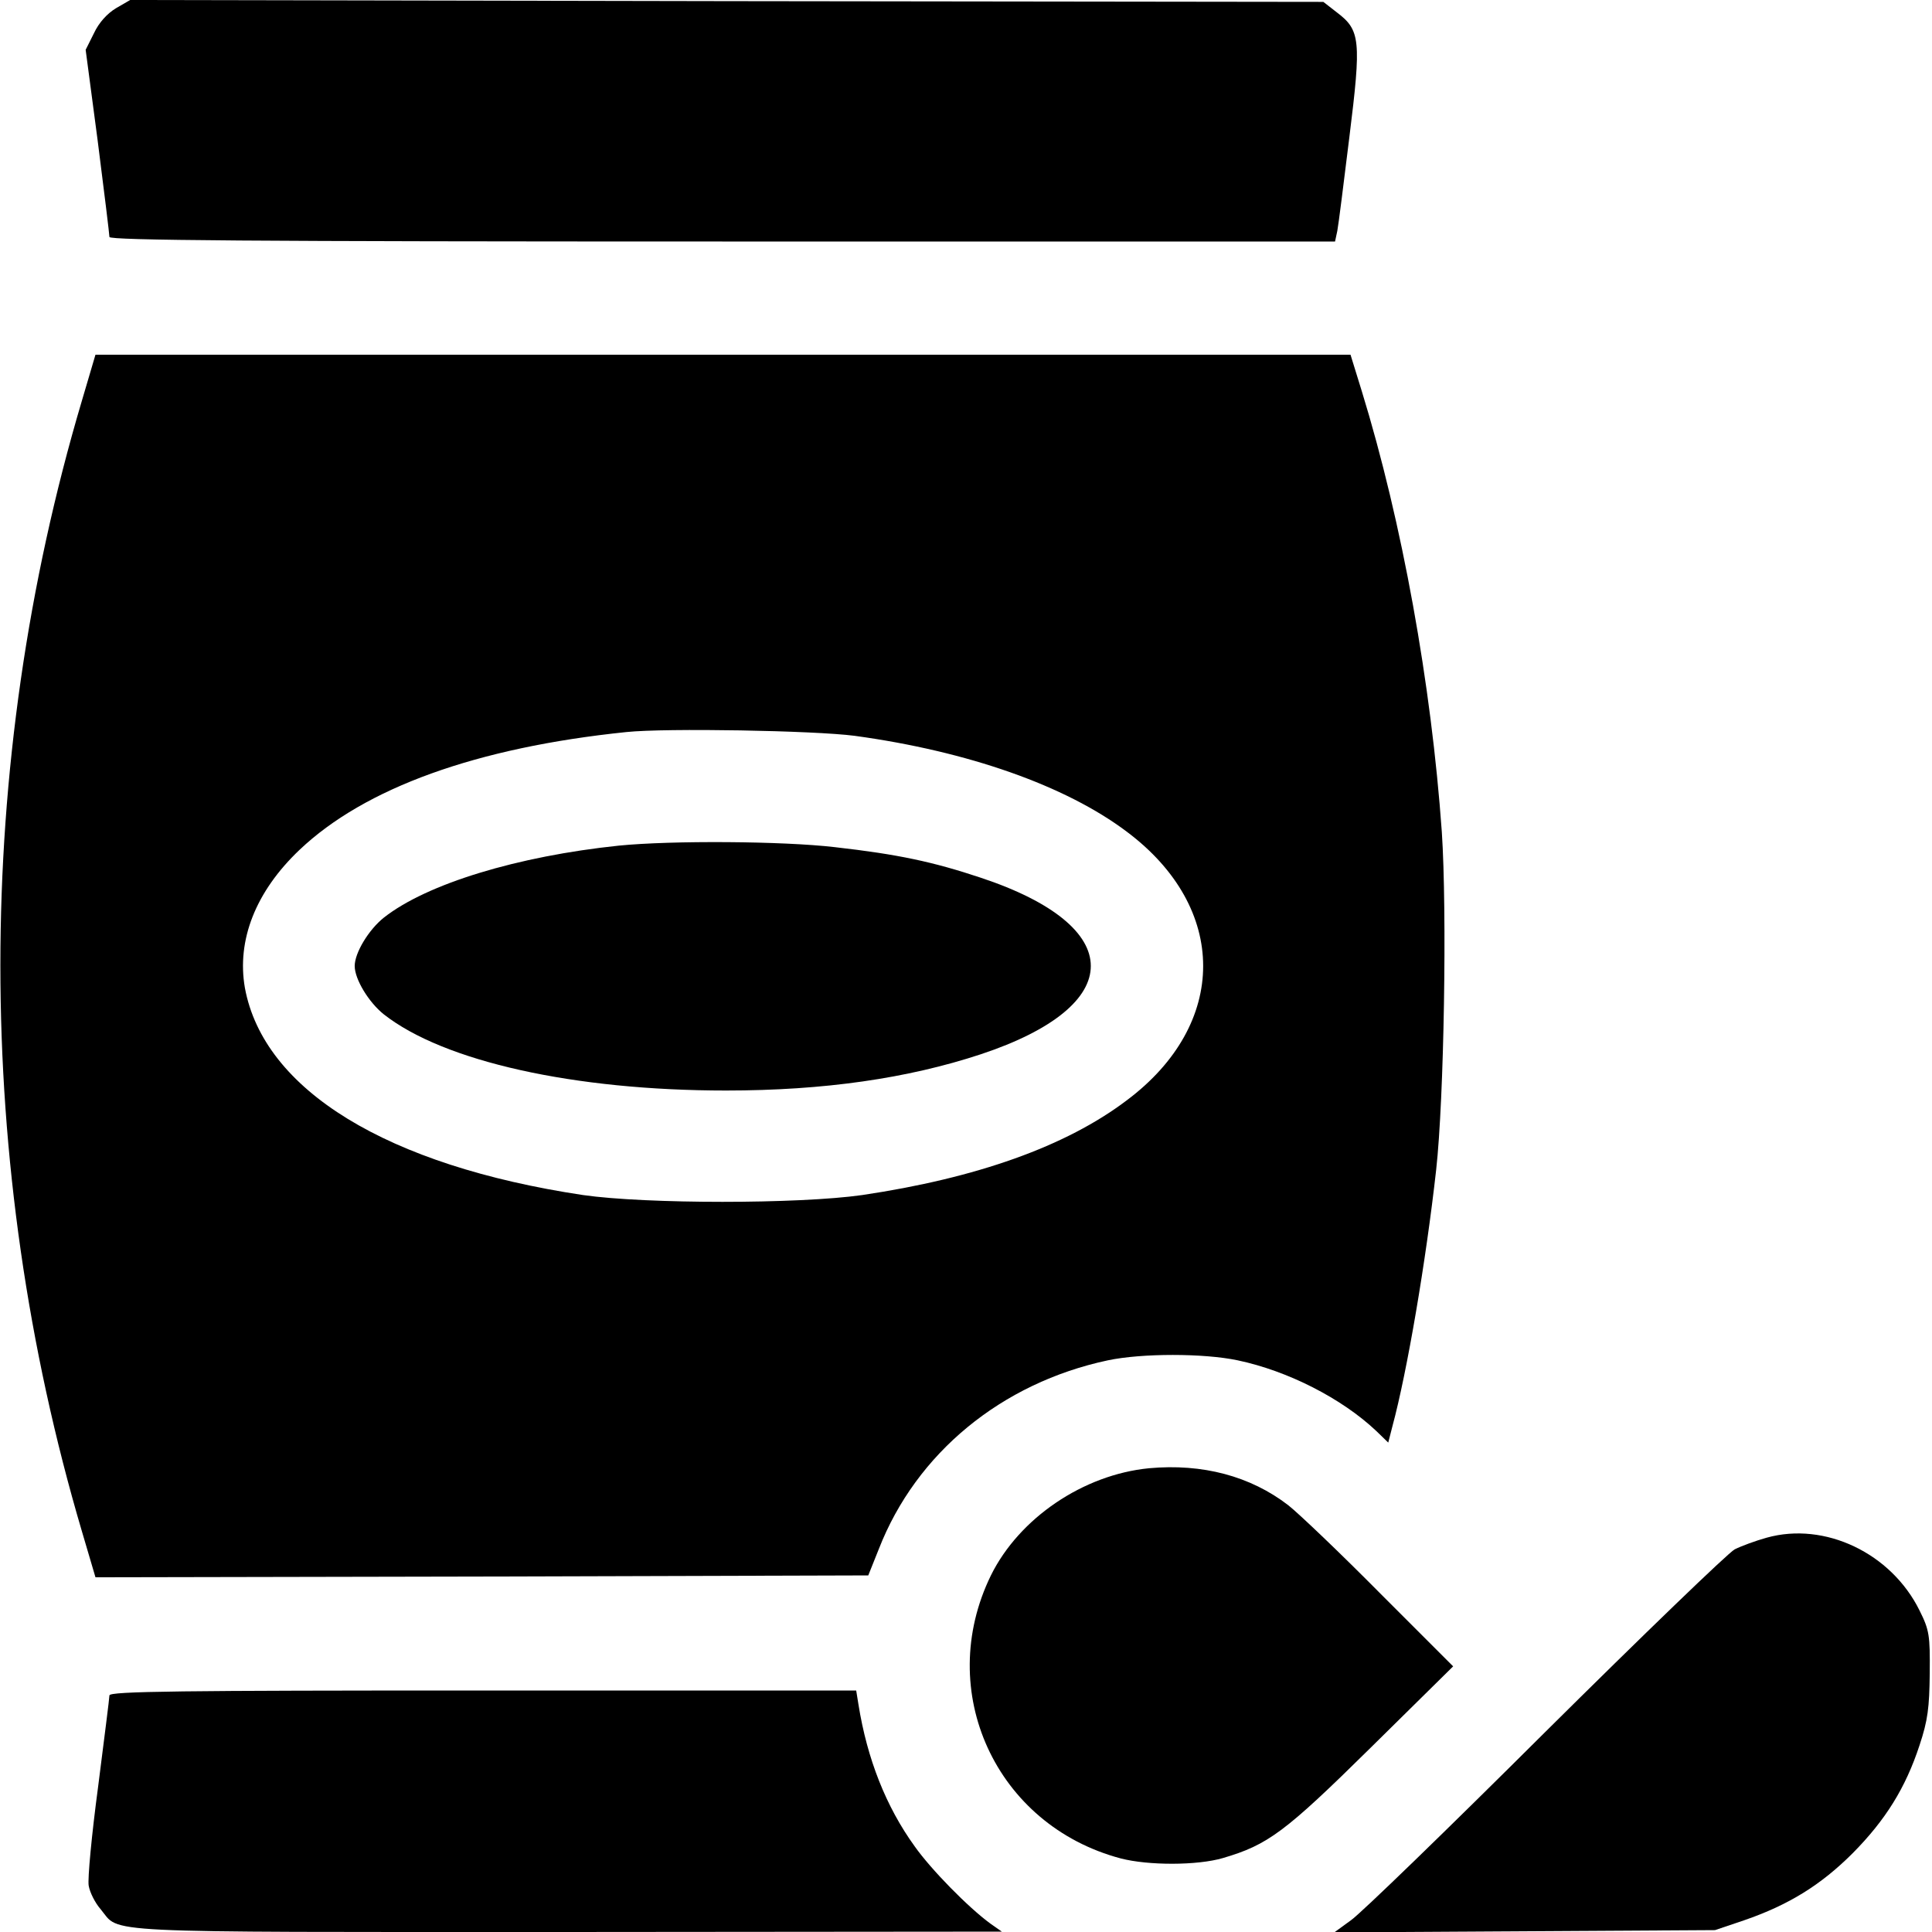 <?xml version="1.0" standalone="no"?>
<!DOCTYPE svg PUBLIC "-//W3C//DTD SVG 20010904//EN"
 "http://www.w3.org/TR/2001/REC-SVG-20010904/DTD/svg10.dtd">
<svg version="1.0" xmlns="http://www.w3.org/2000/svg"
 width="512pt" height="512pt" viewBox="0 0 512 512"
 preserveAspectRatio="xMidYMid meet">

<g transform="translate(0,512) scale(0.1,-0.1)"
fill="#000000" stroke="none">
<path d="M307 5098 c-23 -14 -45 -38 -58 -66 l-22 -44 32 -242 c17 -133 31
-248 31 -254 0 -9 378 -12 1624 -12 l1624 0 6 28 c3 15 17 127 32 249 32 257
29 283 -33 330 l-36 28 -1581 2 -1581 3 -38 -22z"/>
<path d="M217 4058 c-288 -970 -288 -2021 0 -2996 l36 -122 1024 2 1024 3 28
70 c99 254 325 440 607 500 90 19 254 19 344 0 133 -28 276 -101 367 -187 l32
-31 11 43 c39 144 89 438 116 680 21 189 29 684 15 895 -28 393 -105 820 -212
1168 l-30 97 -1663 0 -1663 0 -36 -122z m2048 -888 c300 -41 559 -132 721
-254 270 -202 270 -510 0 -712 -161 -122 -398 -206 -701 -251 -169 -24 -572
-24 -740 0 -519 78 -846 278 -896 549 -22 126 28 255 145 366 173 164 469 271
866 312 106 11 498 4 605 -10z"/>
<path d="M1640 2879 c-268 -28 -509 -101 -623 -191 -40 -32 -77 -93 -77 -128
0 -35 37 -96 77 -128 159 -125 504 -202 907 -202 259 0 481 32 675 96 389 129
389 339 0 468 -126 42 -219 62 -387 81 -137 16 -431 18 -572 4z"/>
<path d="M3045 1229 c-174 -17 -344 -132 -419 -284 -150 -307 13 -662 344
-750 73 -19 203 -19 271 1 119 35 164 68 392 293 l218 215 -193 193 c-106 107
-216 212 -244 234 -100 77 -227 111 -369 98z"/>
<path d="M4682 1045 c-29 -8 -67 -22 -85 -31 -17 -9 -243 -227 -502 -484 -258
-257 -490 -482 -515 -499 l-44 -32 504 3 505 3 77 26 c119 41 204 94 288 178
87 88 140 173 177 286 22 66 26 100 27 190 1 101 -1 115 -27 167 -75 152 -251
236 -405 193z"/>
<path d="M290 627 c0 -7 -14 -116 -30 -242 -17 -127 -28 -244 -25 -262 3 -18
17 -46 32 -63 53 -64 -30 -60 1235 -60 l1153 1 -30 21 c-59 43 -158 144 -201
205 -76 105 -126 232 -149 376 l-6 37 -989 0 c-799 0 -990 -2 -990 -13z"/>
</g>
</svg>

